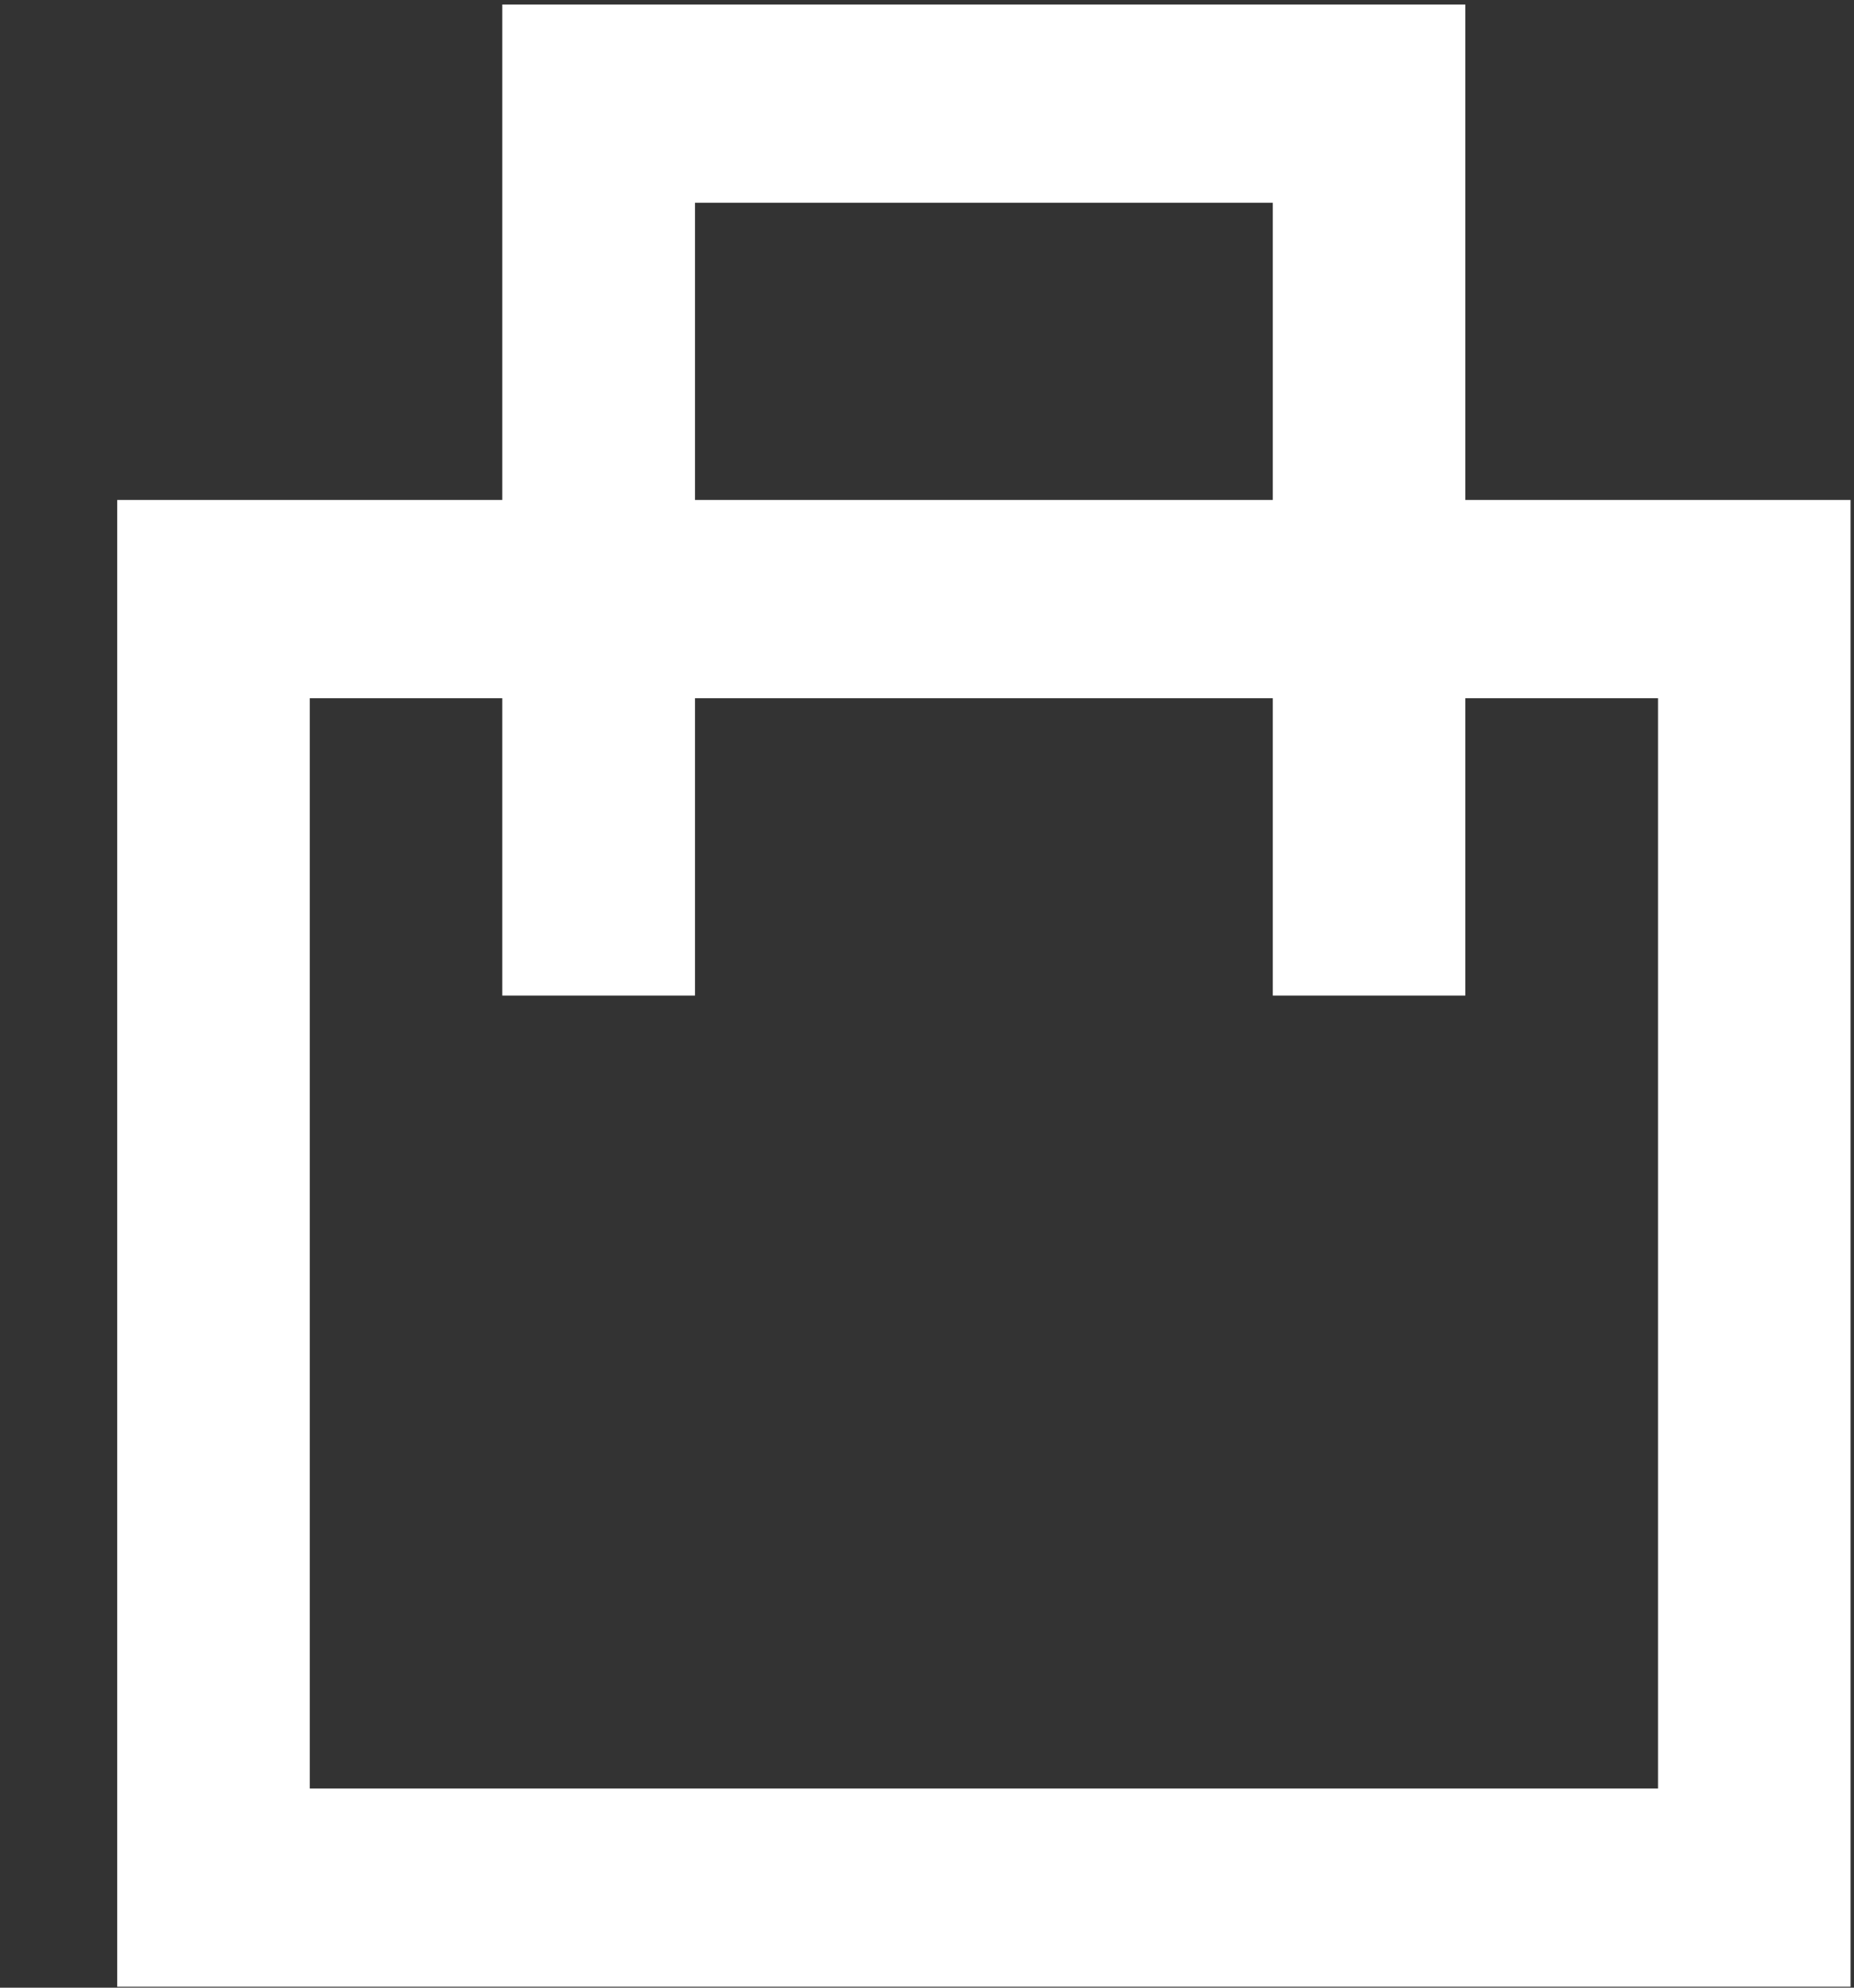 <svg width="14" height="15" viewBox="0 0 14 15" fill="none" xmlns="http://www.w3.org/2000/svg">
<rect x="0" y="0" width="14" height="15" fill="#333333" stroke="none"/>
<path fill-rule="evenodd" clip-rule="evenodd" d="M11.065 0.034H3.793V3.773H0.885V14.993H13.974V3.773H11.065V0.034ZM9.611 5.269V7.513H11.065V5.269H12.52V13.497H2.339V5.269H3.793V7.513H5.248V5.269H9.611ZM9.611 3.773V1.53H5.248V3.773H9.611Z" fill="white"/>
</svg>
